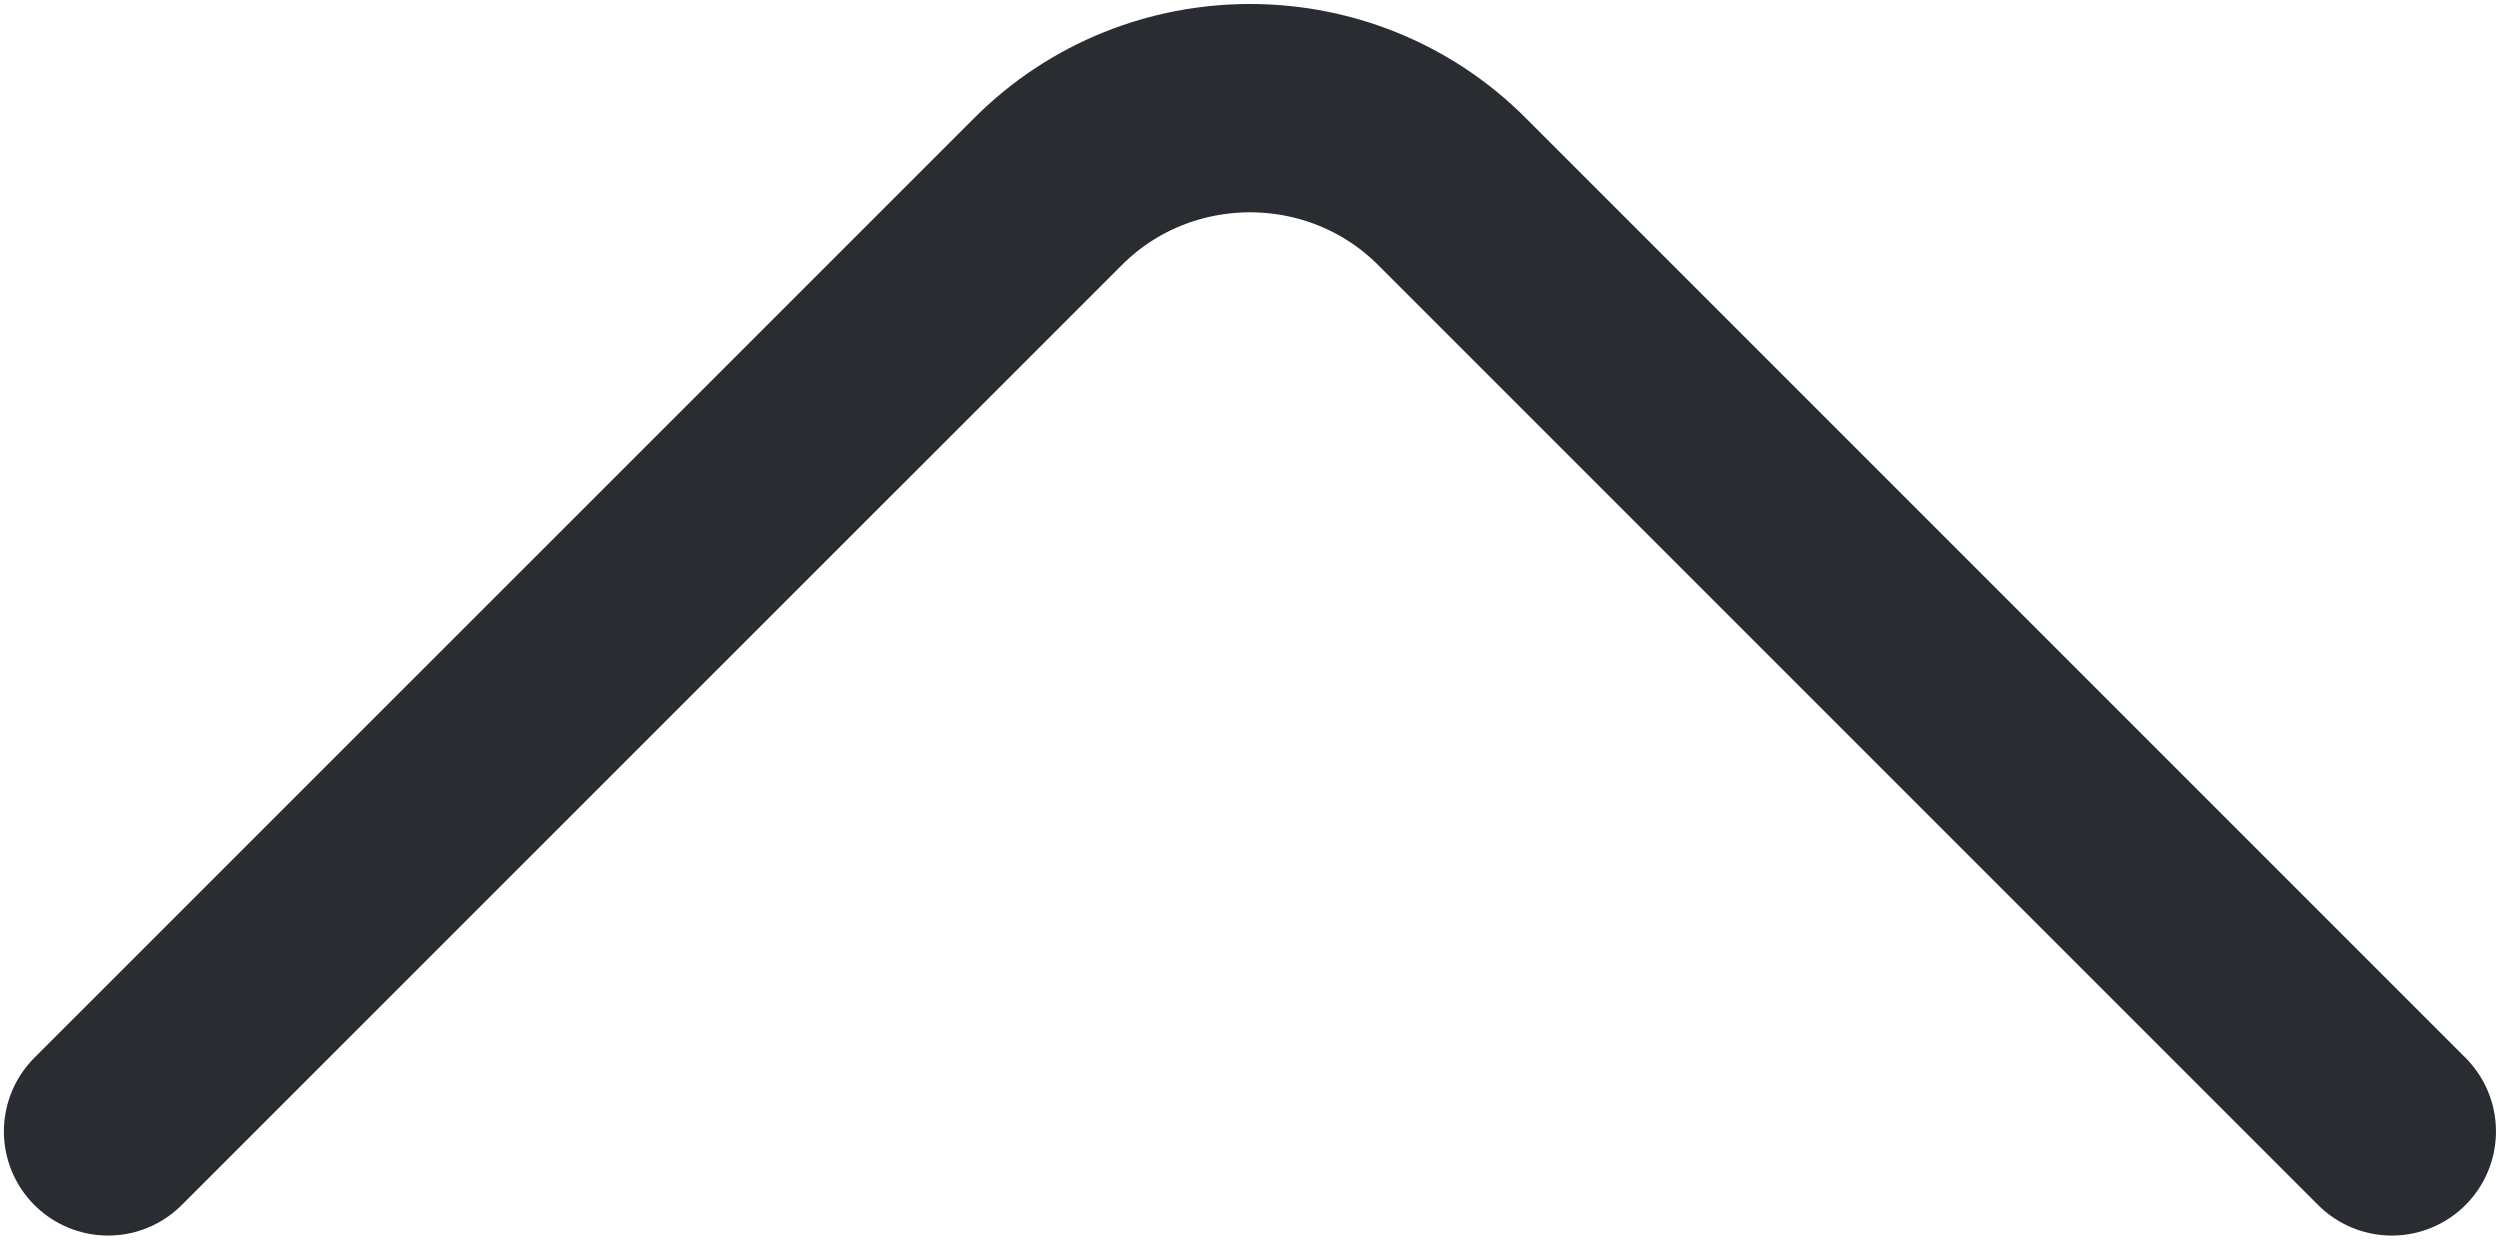<svg width="18" height="9" viewBox="0 0 18 9" fill="none" xmlns="http://www.w3.org/2000/svg">
<path d="M0.778 8.146L7.547 1.378C8.346 0.579 9.654 0.579 10.453 1.378L17.221 8.146" stroke="#292D32" stroke-width="1.5" stroke-miterlimit="10" stroke-linecap="round" stroke-linejoin="round"/>
</svg>
